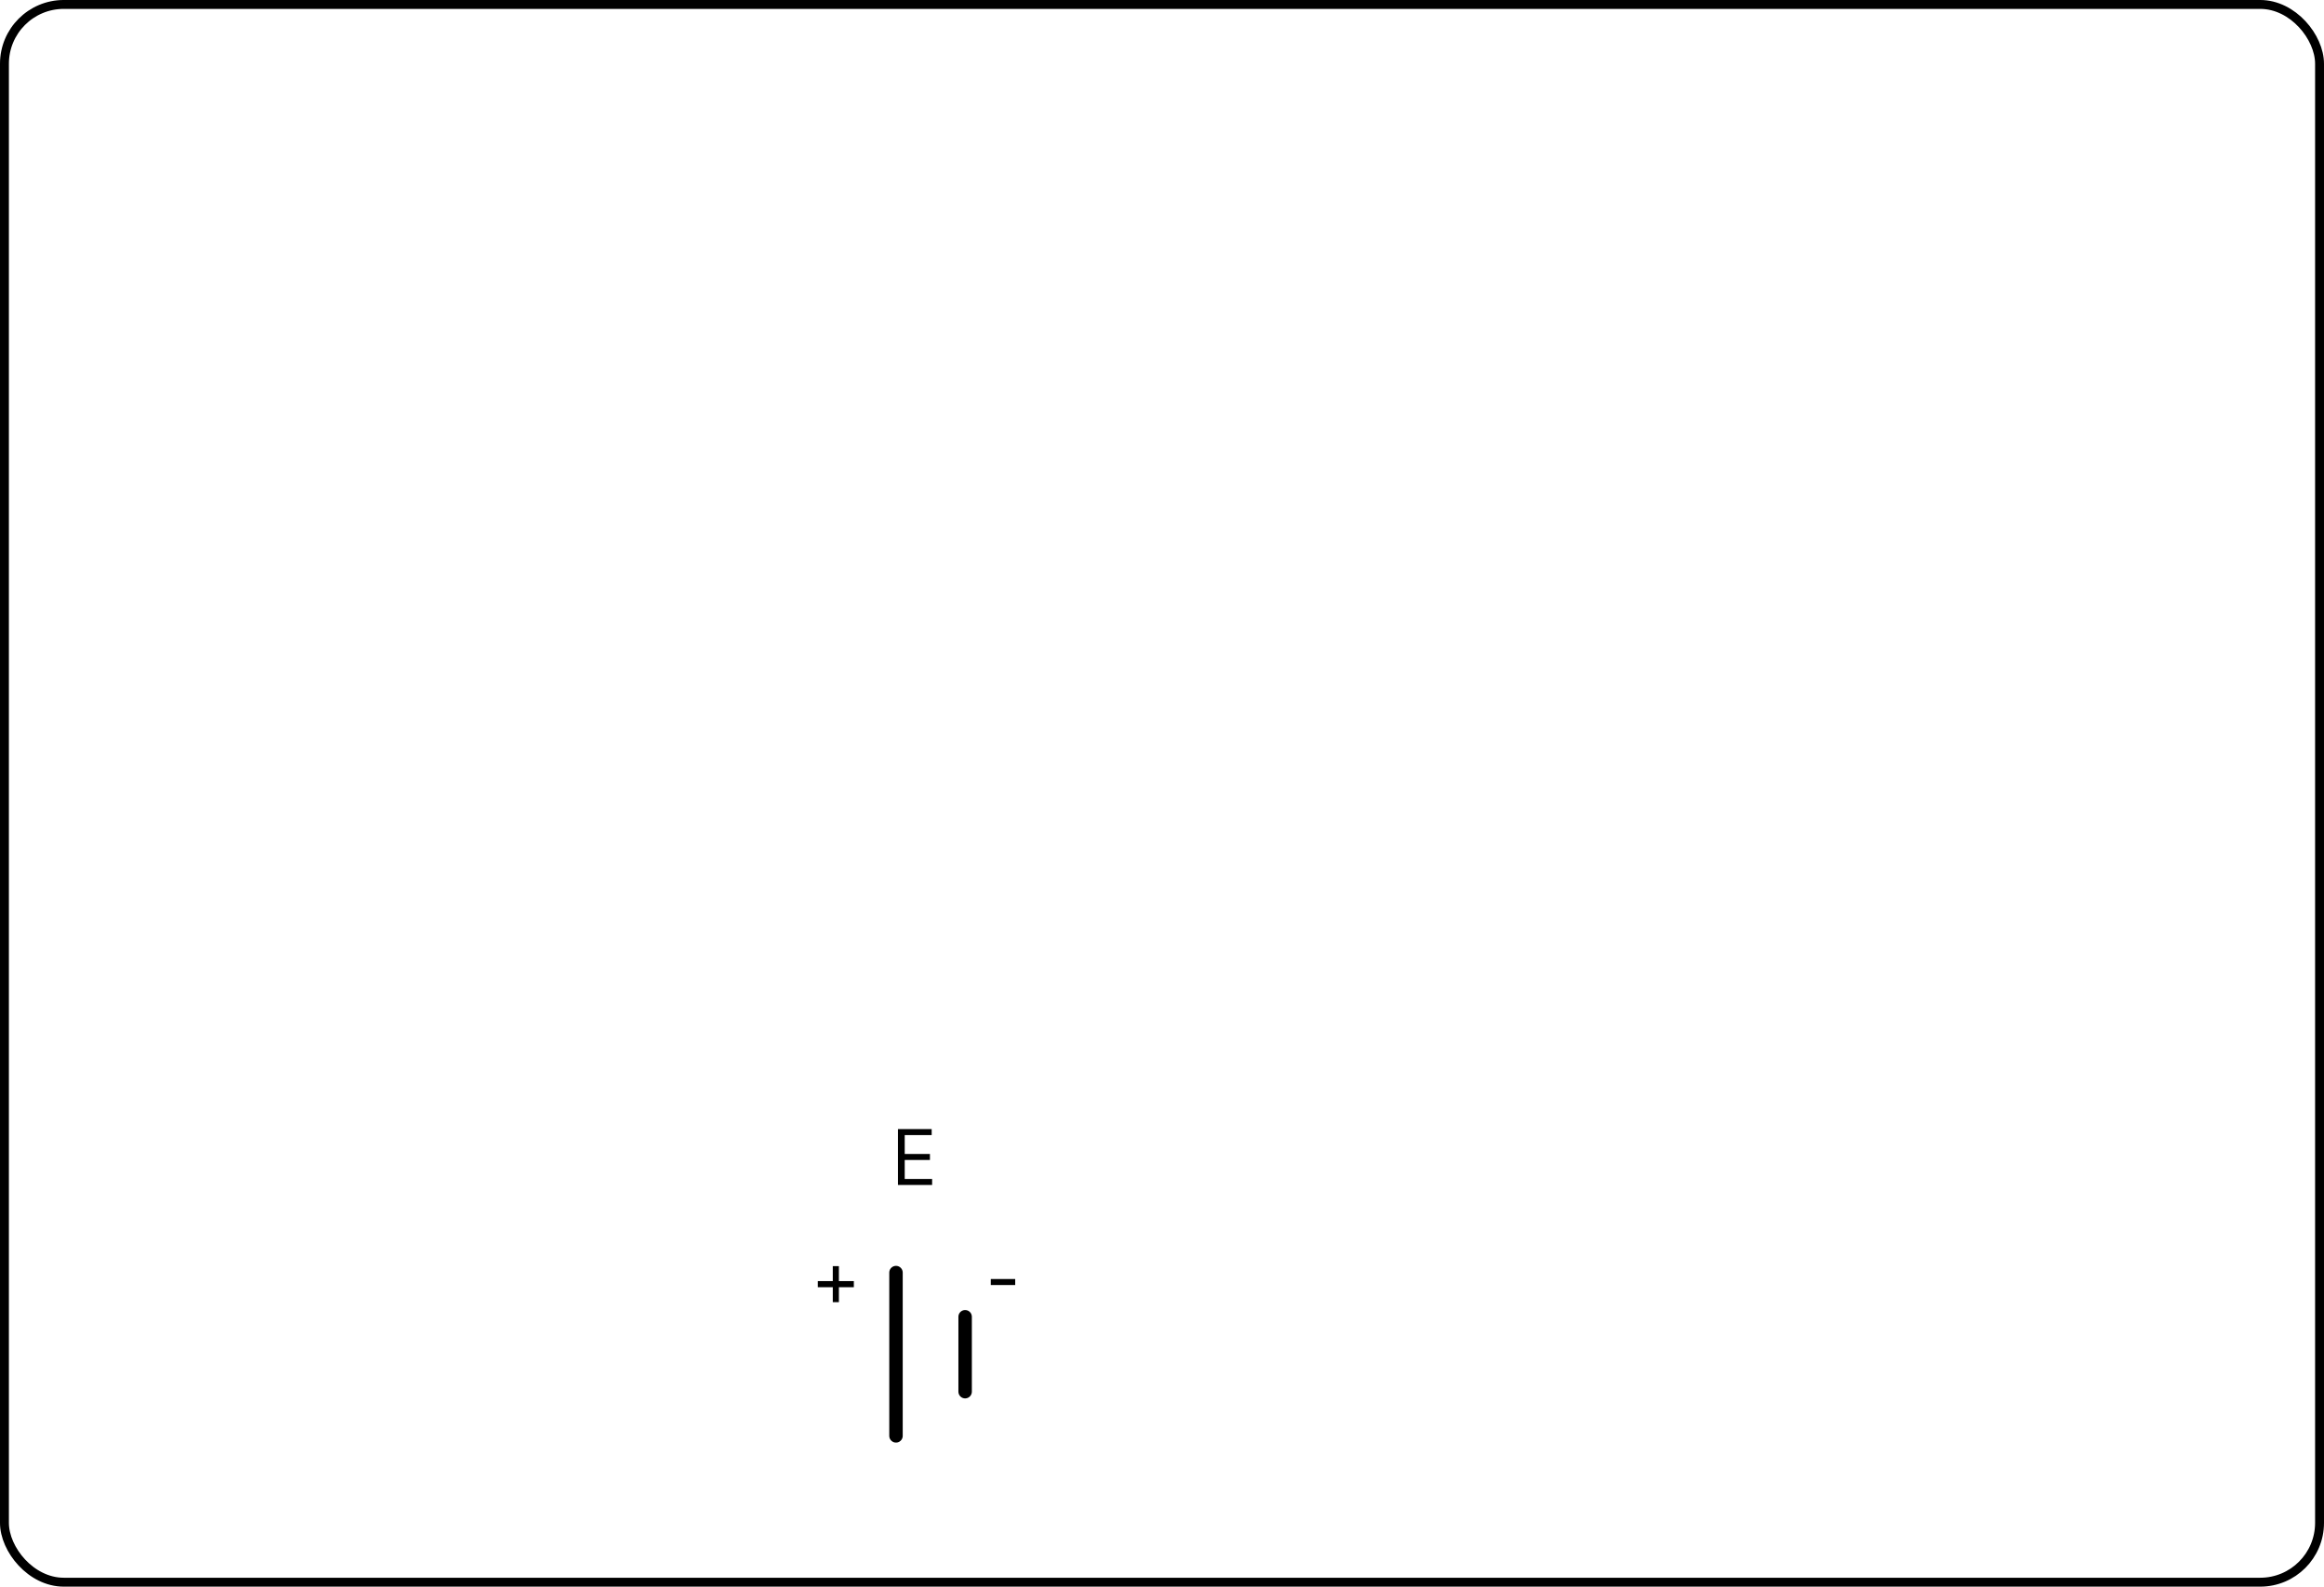 <svg width="328" height="224" viewBox="0 0 328 224" fill="none" xmlns="http://www.w3.org/2000/svg">
<rect x="0.628" y="0.628" width="326.743" height="222.651" rx="8.372" fill="white"/>
<rect x="0.628" y="0.628" width="326.743" height="222.651" rx="8.372" stroke="black" stroke-width="1.257"/>
<g filter="url(#filter0_d_2002_29268)">
<line x1="126.457" y1="179.587" x2="126.457" y2="202.628" stroke="black" stroke-width="1.898" stroke-linecap="round"/>
<line x1="136.215" y1="185.821" x2="136.215" y2="196.393" stroke="black" stroke-width="1.898" stroke-linecap="round"/>
<path d="M126.734 167.223V159.337H131.493V160.184H127.689V162.849H131.247V163.696H127.689V166.376H131.555V167.223H126.734Z" fill="black"/>
<path d="M117.536 183.762V178.679H118.398V183.762H117.536ZM115.425 181.652V180.789H120.508V181.652H115.425Z" fill="black"/>
<path d="M143.282 180.496V181.344H139.832V180.496H143.282Z" fill="black"/>
</g>
<defs>
<filter id="filter0_d_2002_29268" x="111.425" y="155.337" width="35.856" height="52.239" filterUnits="userSpaceOnUse" color-interpolation-filters="sRGB">
<feFlood flood-opacity="0" result="BackgroundImageFix"/>
<feColorMatrix in="SourceAlpha" type="matrix" values="0 0 0 0 0 0 0 0 0 0 0 0 0 0 0 0 0 0 127 0" result="hardAlpha"/>
<feOffset/>
<feGaussianBlur stdDeviation="2"/>
<feComposite in2="hardAlpha" operator="out"/>
<feColorMatrix type="matrix" values="0 0 0 0 0.1 0 0 0 0 0.588 0 0 0 0 0.863 0 0 0 1 0"/>
<feBlend mode="normal" in2="BackgroundImageFix" result="effect1_dropShadow_2002_29268"/>
<feBlend mode="normal" in="SourceGraphic" in2="effect1_dropShadow_2002_29268" result="shape"/>
</filter>
</defs>
</svg>

